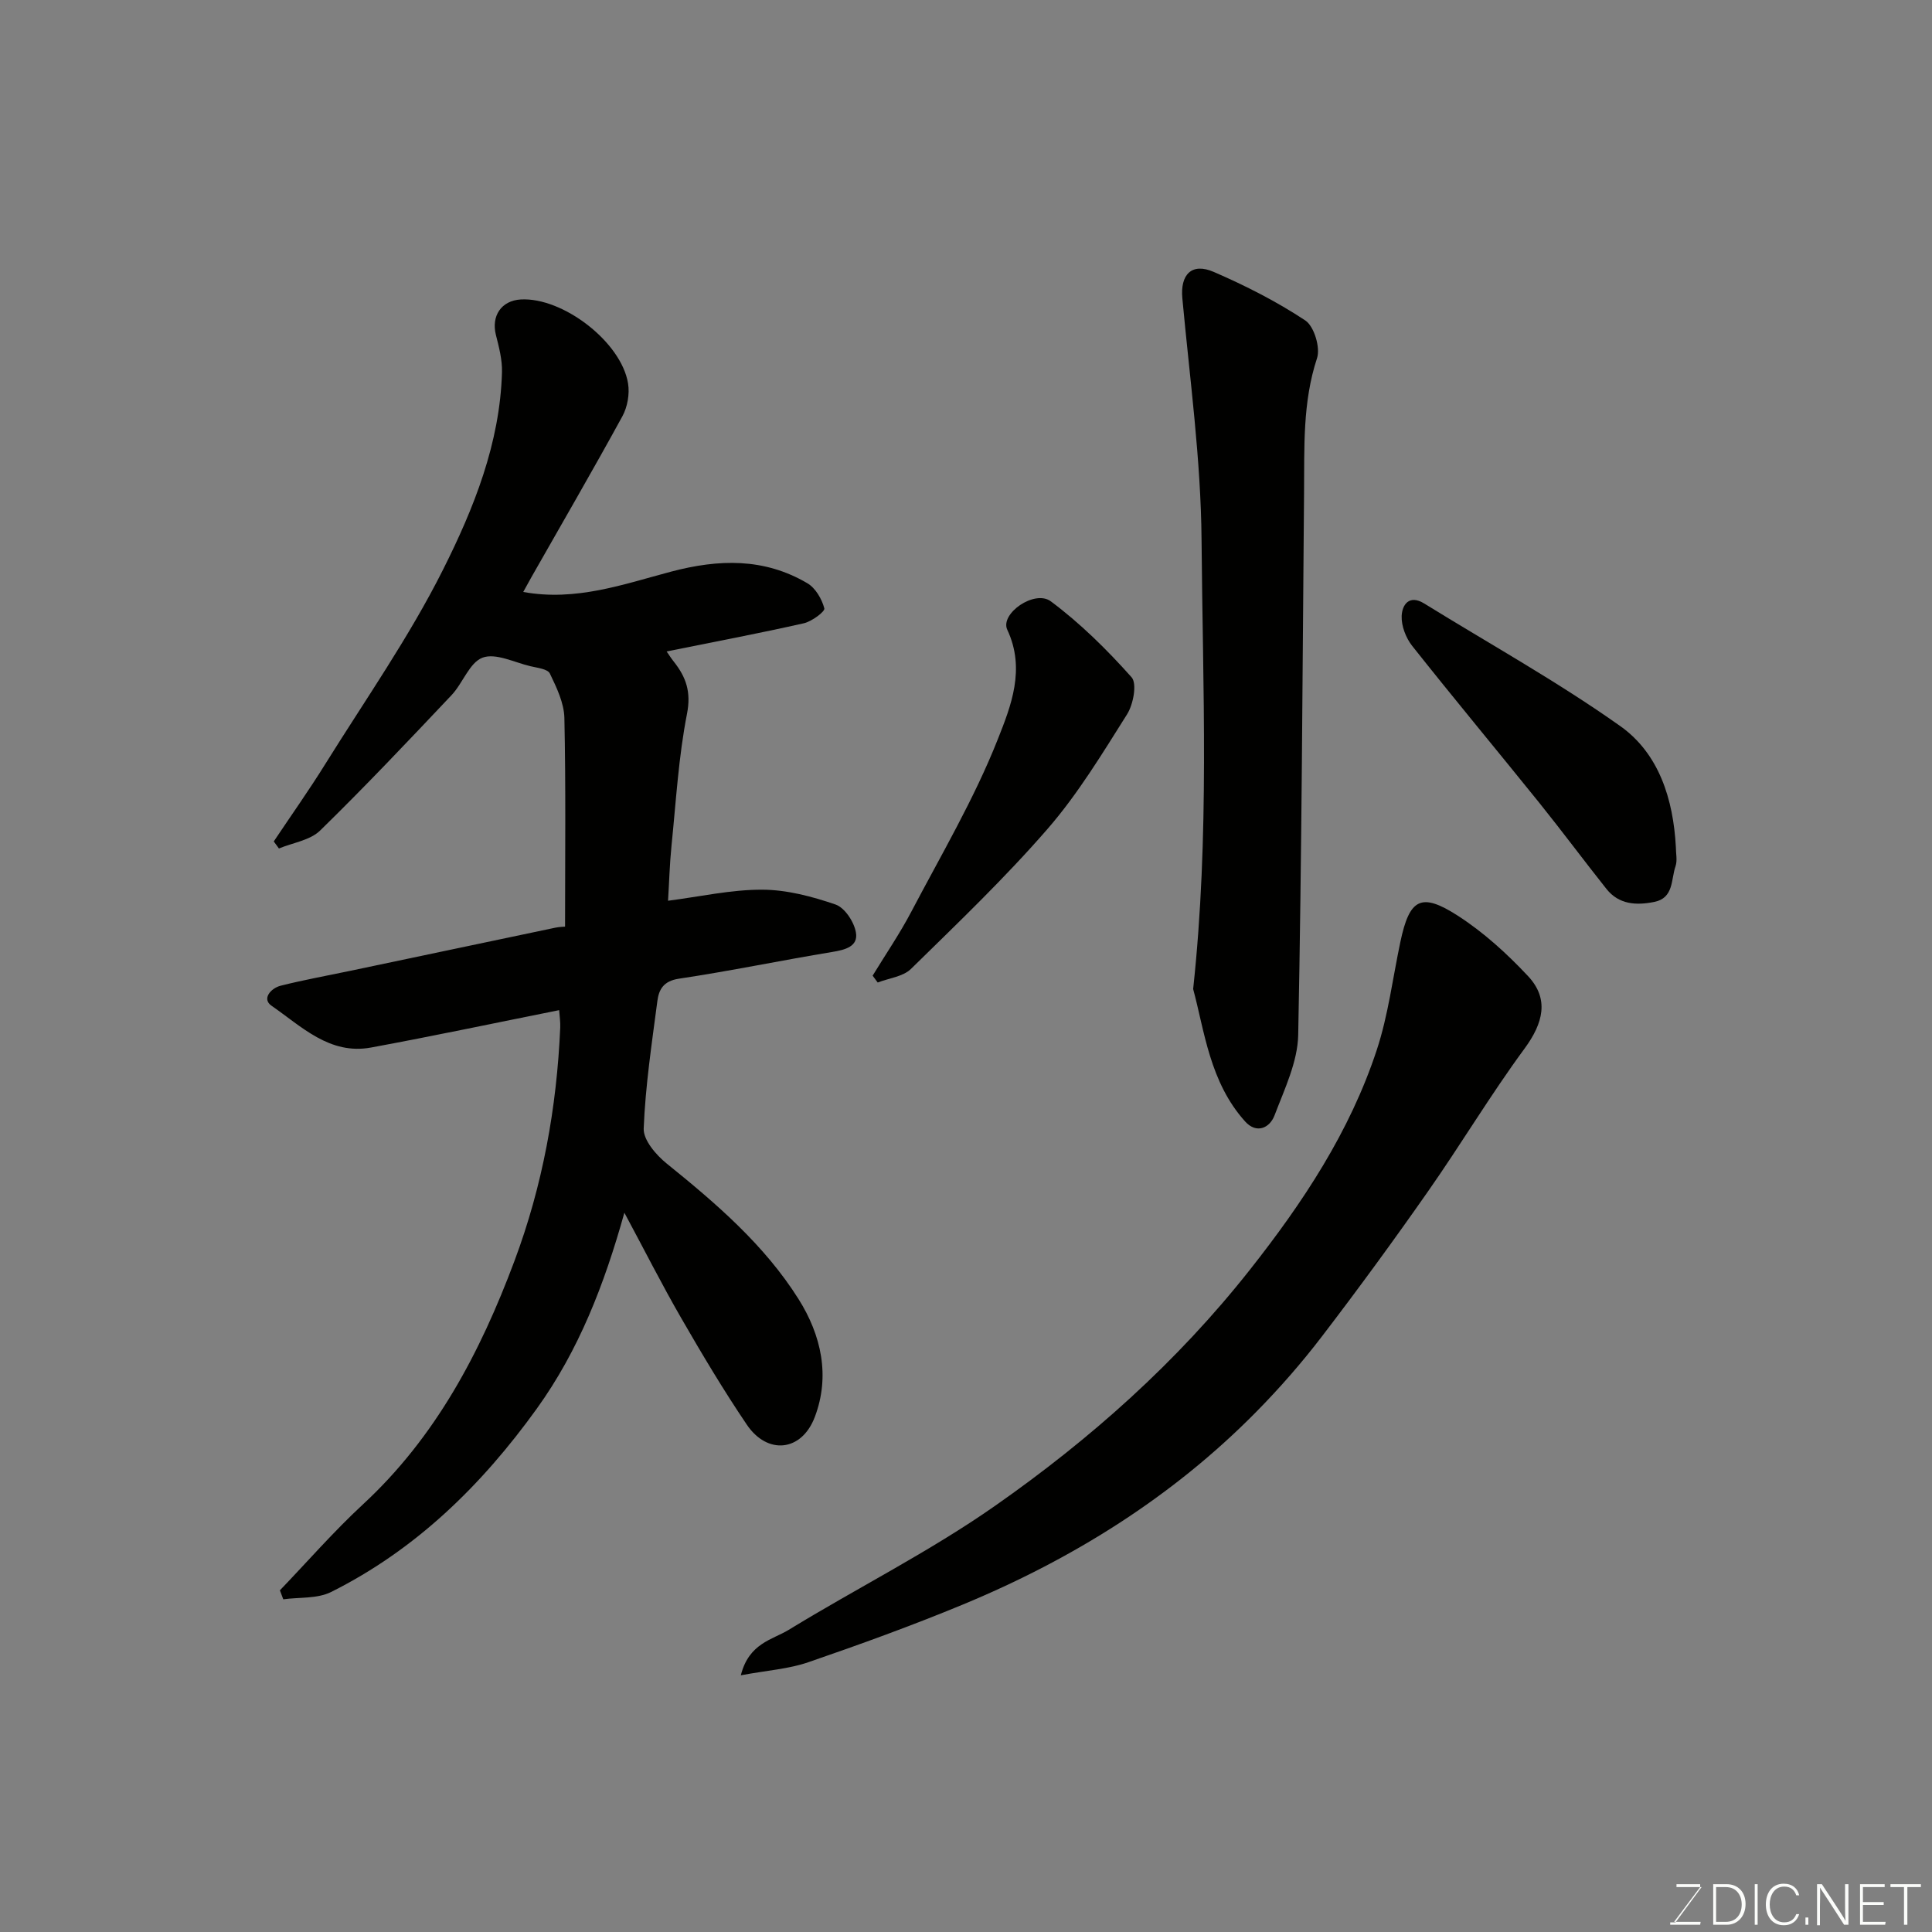 <svg enable-background="new 0 0 400 400" viewBox="0 0 400 400" xmlns="http://www.w3.org/2000/svg"><rect x="0" y="0" width="400" height="400" fill="#808080" stroke="none"/><path d="m129.27 251.08c-4.16 14.88-9.42 28.46-18.14 40.58-11.41 15.85-25.02 29.17-42.59 37.95-2.84 1.42-6.57 1.05-9.89 1.51-.23-.62-.47-1.24-.7-1.86 5.71-5.95 11.14-12.19 17.18-17.78 15.1-13.97 24.29-31.45 31.37-50.38 5.85-15.63 8.77-31.75 9.49-48.35.05-1.14-.13-2.3-.22-3.61-13.1 2.62-25.99 5.35-38.95 7.74-8.57 1.58-14.4-4.37-20.6-8.65-2.08-1.43-.13-3.64 1.89-4.15 4.73-1.19 9.53-2.06 14.31-3.06 14.18-2.99 28.36-5.98 42.54-8.95.91-.19 1.86-.2 2.03-.22 0-14.71.17-28.96-.14-43.19-.07-3.12-1.61-6.32-3.01-9.22-.45-.94-2.61-1.17-4.03-1.51-3.33-.79-7.19-2.78-9.9-1.77-2.72 1.02-4.08 5.29-6.43 7.77-8.94 9.46-17.89 18.93-27.2 28.02-2.07 2.03-5.65 2.52-8.53 3.72-.36-.49-.72-.97-1.07-1.46 3.57-5.35 7.3-10.6 10.69-16.06 8.28-13.29 17.33-26.22 24.33-40.16 6.39-12.72 11.82-26.22 12.23-40.92.07-2.55-.61-5.18-1.25-7.69-1.01-3.97 1.11-7.15 5.15-7.38 8.68-.49 20.8 8.78 22.2 17.38.36 2.17-.12 4.89-1.18 6.82-6.11 11.17-12.51 22.18-18.8 33.25-.55.97-1.08 1.95-1.72 3.11 10.91 1.99 20.76-1.6 30.58-4.2 9.91-2.62 19.28-2.88 28.24 2.39 1.69.99 3.01 3.27 3.52 5.21.17.64-2.59 2.71-4.24 3.08-9.32 2.1-18.72 3.88-28.41 5.84.45.65.94 1.43 1.51 2.14 2.51 3.18 3.59 6.23 2.71 10.74-1.76 8.97-2.28 18.19-3.21 27.31-.39 3.86-.49 7.75-.72 11.42 6.61-.85 13.05-2.31 19.48-2.29 5.09.01 10.33 1.4 15.2 3.07 1.91.66 3.85 3.61 4.22 5.79.5 2.89-2.2 3.59-4.88 4.03-10.61 1.75-21.15 3.95-31.78 5.54-3.18.48-4.14 2.23-4.45 4.63-1.15 8.77-2.48 17.56-2.83 26.38-.1 2.38 2.55 5.47 4.74 7.24 10.25 8.28 20.23 16.83 27.32 28.08 4.71 7.48 6.58 15.93 3.37 24.4-2.73 7.21-9.82 7.9-14.08 1.6-4.84-7.15-9.27-14.59-13.59-22.08-3.99-6.91-7.6-14.06-11.76-21.8z" fill="#010100"/><path d="m153.38 346.85c1.68-6.67 6.54-7.35 9.9-9.4 14.18-8.68 29.15-16.17 42.73-25.68 19.73-13.8 37.69-29.77 52.75-48.86 11.02-13.96 20.71-28.6 26.29-45.54 2.37-7.2 3.3-14.88 4.88-22.35 1.89-8.95 4.25-10.35 11.9-5.43 5.34 3.44 10.2 7.87 14.55 12.52 4.41 4.72 3.12 9.73-.72 14.96-7.04 9.57-13.16 19.82-19.98 29.56-7.11 10.17-14.44 20.2-21.98 30.05-4.19 5.48-8.77 10.72-13.61 15.63-17.37 17.62-37.98 30.46-60.73 39.89-10.51 4.35-21.23 8.24-31.99 11.94-4.07 1.41-8.53 1.69-13.99 2.71z" fill="#010100"/><path d="m247.03 204.77c3.43-31.83 1.98-62.4 1.74-92.91-.13-16.72-2.44-33.43-3.98-50.12-.45-4.86 1.91-7.44 6.51-5.44 6.55 2.84 13 6.11 18.94 10.04 1.83 1.21 3.16 5.62 2.44 7.81-3.03 9.18-2.6 18.53-2.69 27.89-.33 37.41-.47 74.82-1.21 112.22-.11 5.59-2.84 11.23-4.89 16.64-1.01 2.67-3.75 3.9-6.1 1.29-7.34-8.15-8.41-18.74-10.76-27.42z" fill="#010100"/><path d="m180.67 202c2.68-4.4 5.6-8.66 7.99-13.21 6.21-11.81 13.05-23.4 17.93-35.75 2.69-6.8 5.79-14.5 1.96-22.65-1.57-3.33 5.67-8.38 9.01-5.89 6.11 4.55 11.64 10.02 16.72 15.72 1.17 1.31.36 5.63-.94 7.68-5.13 8.13-10.17 16.48-16.44 23.7-8.84 10.18-18.65 19.55-28.29 29-1.64 1.61-4.56 1.91-6.89 2.82-.36-.48-.71-.95-1.05-1.42z" fill="#010100"/><path d="m346.97 175.37c0 1.33.34 2.78-.07 3.97-.95 2.73-.33 6.57-4.39 7.39-3.72.75-7.34.57-9.93-2.71-4.68-5.89-9.17-11.94-13.88-17.8-8.74-10.85-17.66-21.56-26.31-32.48-1.31-1.65-2.27-4.14-2.19-6.2.09-2.31 1.54-4.52 4.67-2.59 13.58 8.39 27.59 16.17 40.59 25.38 8.04 5.71 10.98 15.17 11.51 25.04z" fill="#010100"/><g fill="#fbfcfa"><path d="m346.9 398 5.4-7.3h-5.2v-.6h4.9v.6l-5.4 7.2h5.5l-.1.6h-6.2v-.5z"/><path d="m354.7 390.1h2.8c2.3 0 3.9 1.6 3.9 4.1s-1.6 4.3-3.9 4.3h-2.8zm.6 7.8h2c2.2 0 3.3-1.6 3.3-3.6 0-1.8-1-3.6-3.3-3.6h-2z"/><path d="m363.9 390.1v8.4h-.6v-8.4z"/><path d="m372.5 396.3c-.4 1.3-1.4 2.3-3.2 2.3-2.4 0-3.7-1.9-3.7-4.3 0-2.3 1.2-4.3 3.7-4.3 1.8 0 2.9 1 3.2 2.4h-.6c-.4-1.1-1.1-1.8-2.5-1.8-2.1 0-3 1.9-3 3.7s.9 3.7 3 3.7c1.4 0 2.1-.7 2.5-1.7z"/><path d="m373.8 398.5v-1.5h.6v1.5z"/><path d="m376.2 398.5v-8.4h1c1.3 2 4.4 6.6 4.9 7.6-.1-1.2-.1-2.4-.1-3.8v-3.8h.7v8.4h-.9c-1.2-1.9-4.4-6.8-5-7.7.1 1.1 0 2.3 0 3.9v3.9h-.6z"/><path d="m390 394.4h-4.3v3.5h4.7l-.1.6h-5.2v-8.4h5.1v.6h-4.5v3.1h4.3z"/><path d="m394.2 390.7h-2.8v-.6h6.3v.6h-2.8v7.8h-.7z"/></g></svg>